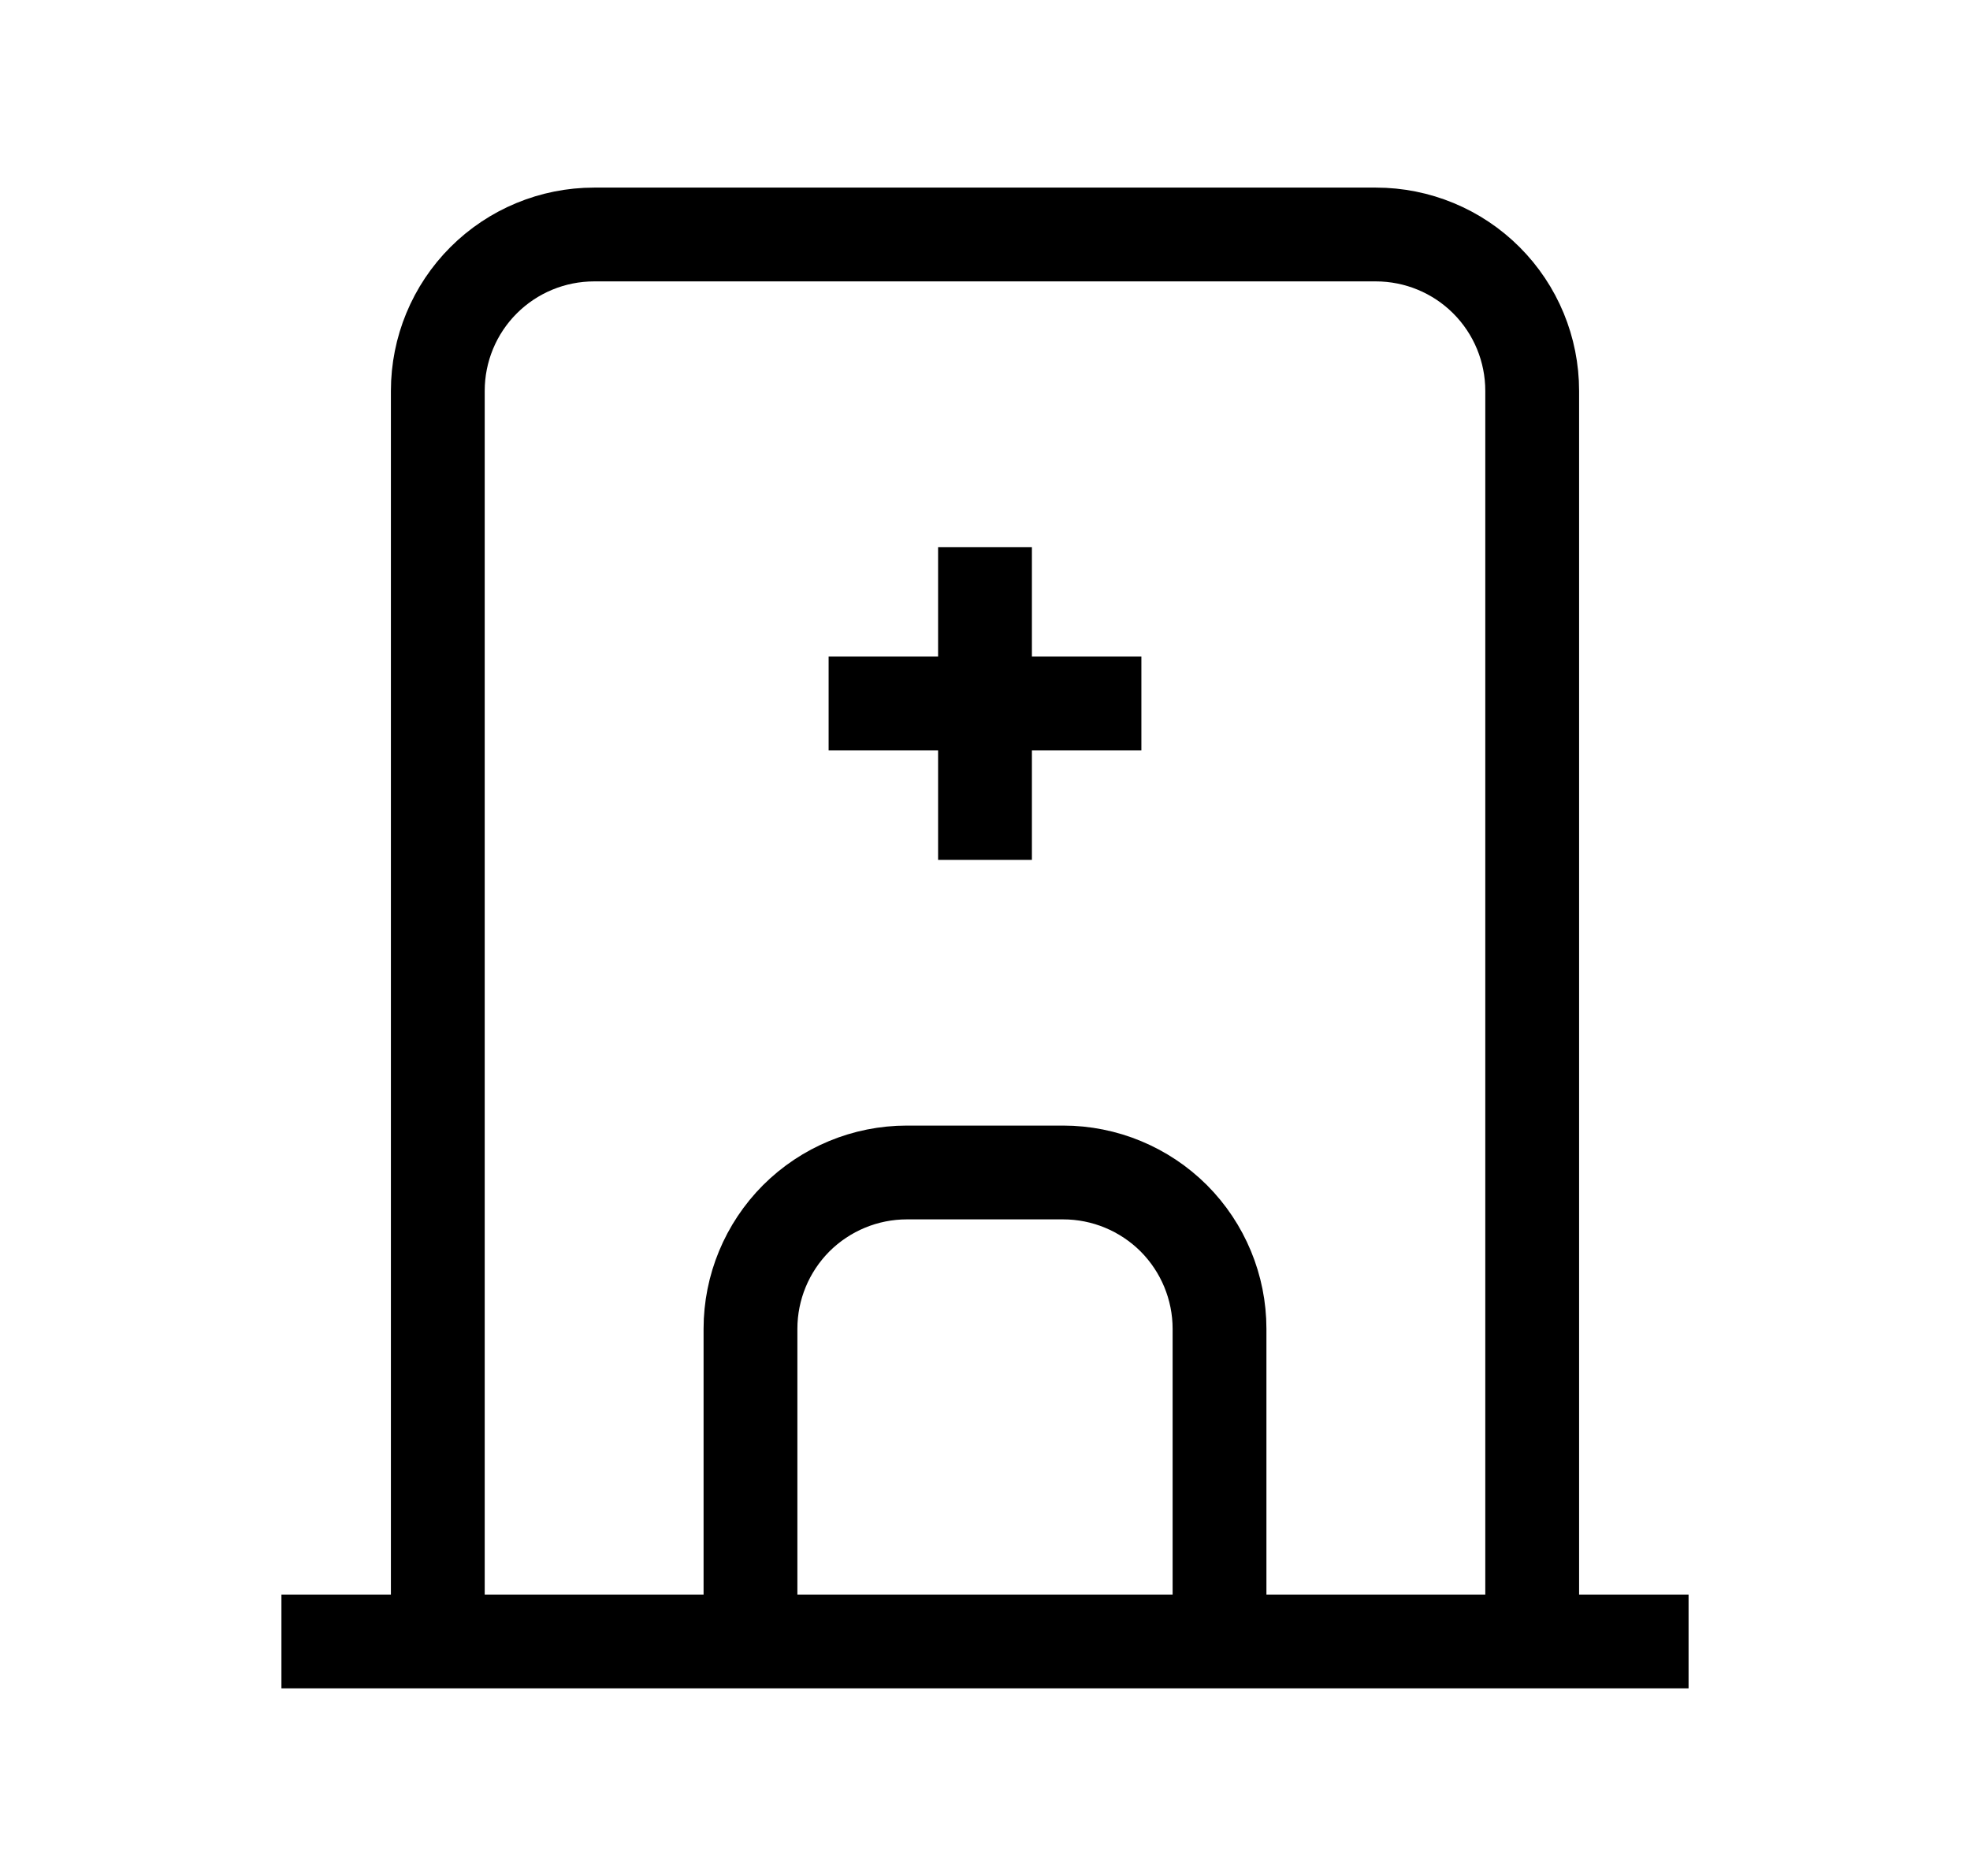 <svg width="21" height="20" viewBox="0 0 21 20" fill="none" xmlns="http://www.w3.org/2000/svg">
<path d="M3 17.5H18M4.667 17.5V4.167C4.667 3.725 4.842 3.301 5.155 2.988C5.467 2.676 5.891 2.5 6.333 2.5H14.667C15.109 2.5 15.533 2.676 15.845 2.988C16.158 3.301 16.333 3.725 16.333 4.167V17.5M8 17.5V14.167C8 13.725 8.176 13.301 8.488 12.988C8.801 12.676 9.225 12.5 9.667 12.5H11.333C11.775 12.5 12.199 12.676 12.512 12.988C12.824 13.301 13 13.725 13 14.167V17.5M8.833 7.5H12.167M10.5 5.833V9.167" stroke="currentColor" strokeWidth="1.2" strokeLinecap="round" strokeLinejoin="round"/>
</svg>

